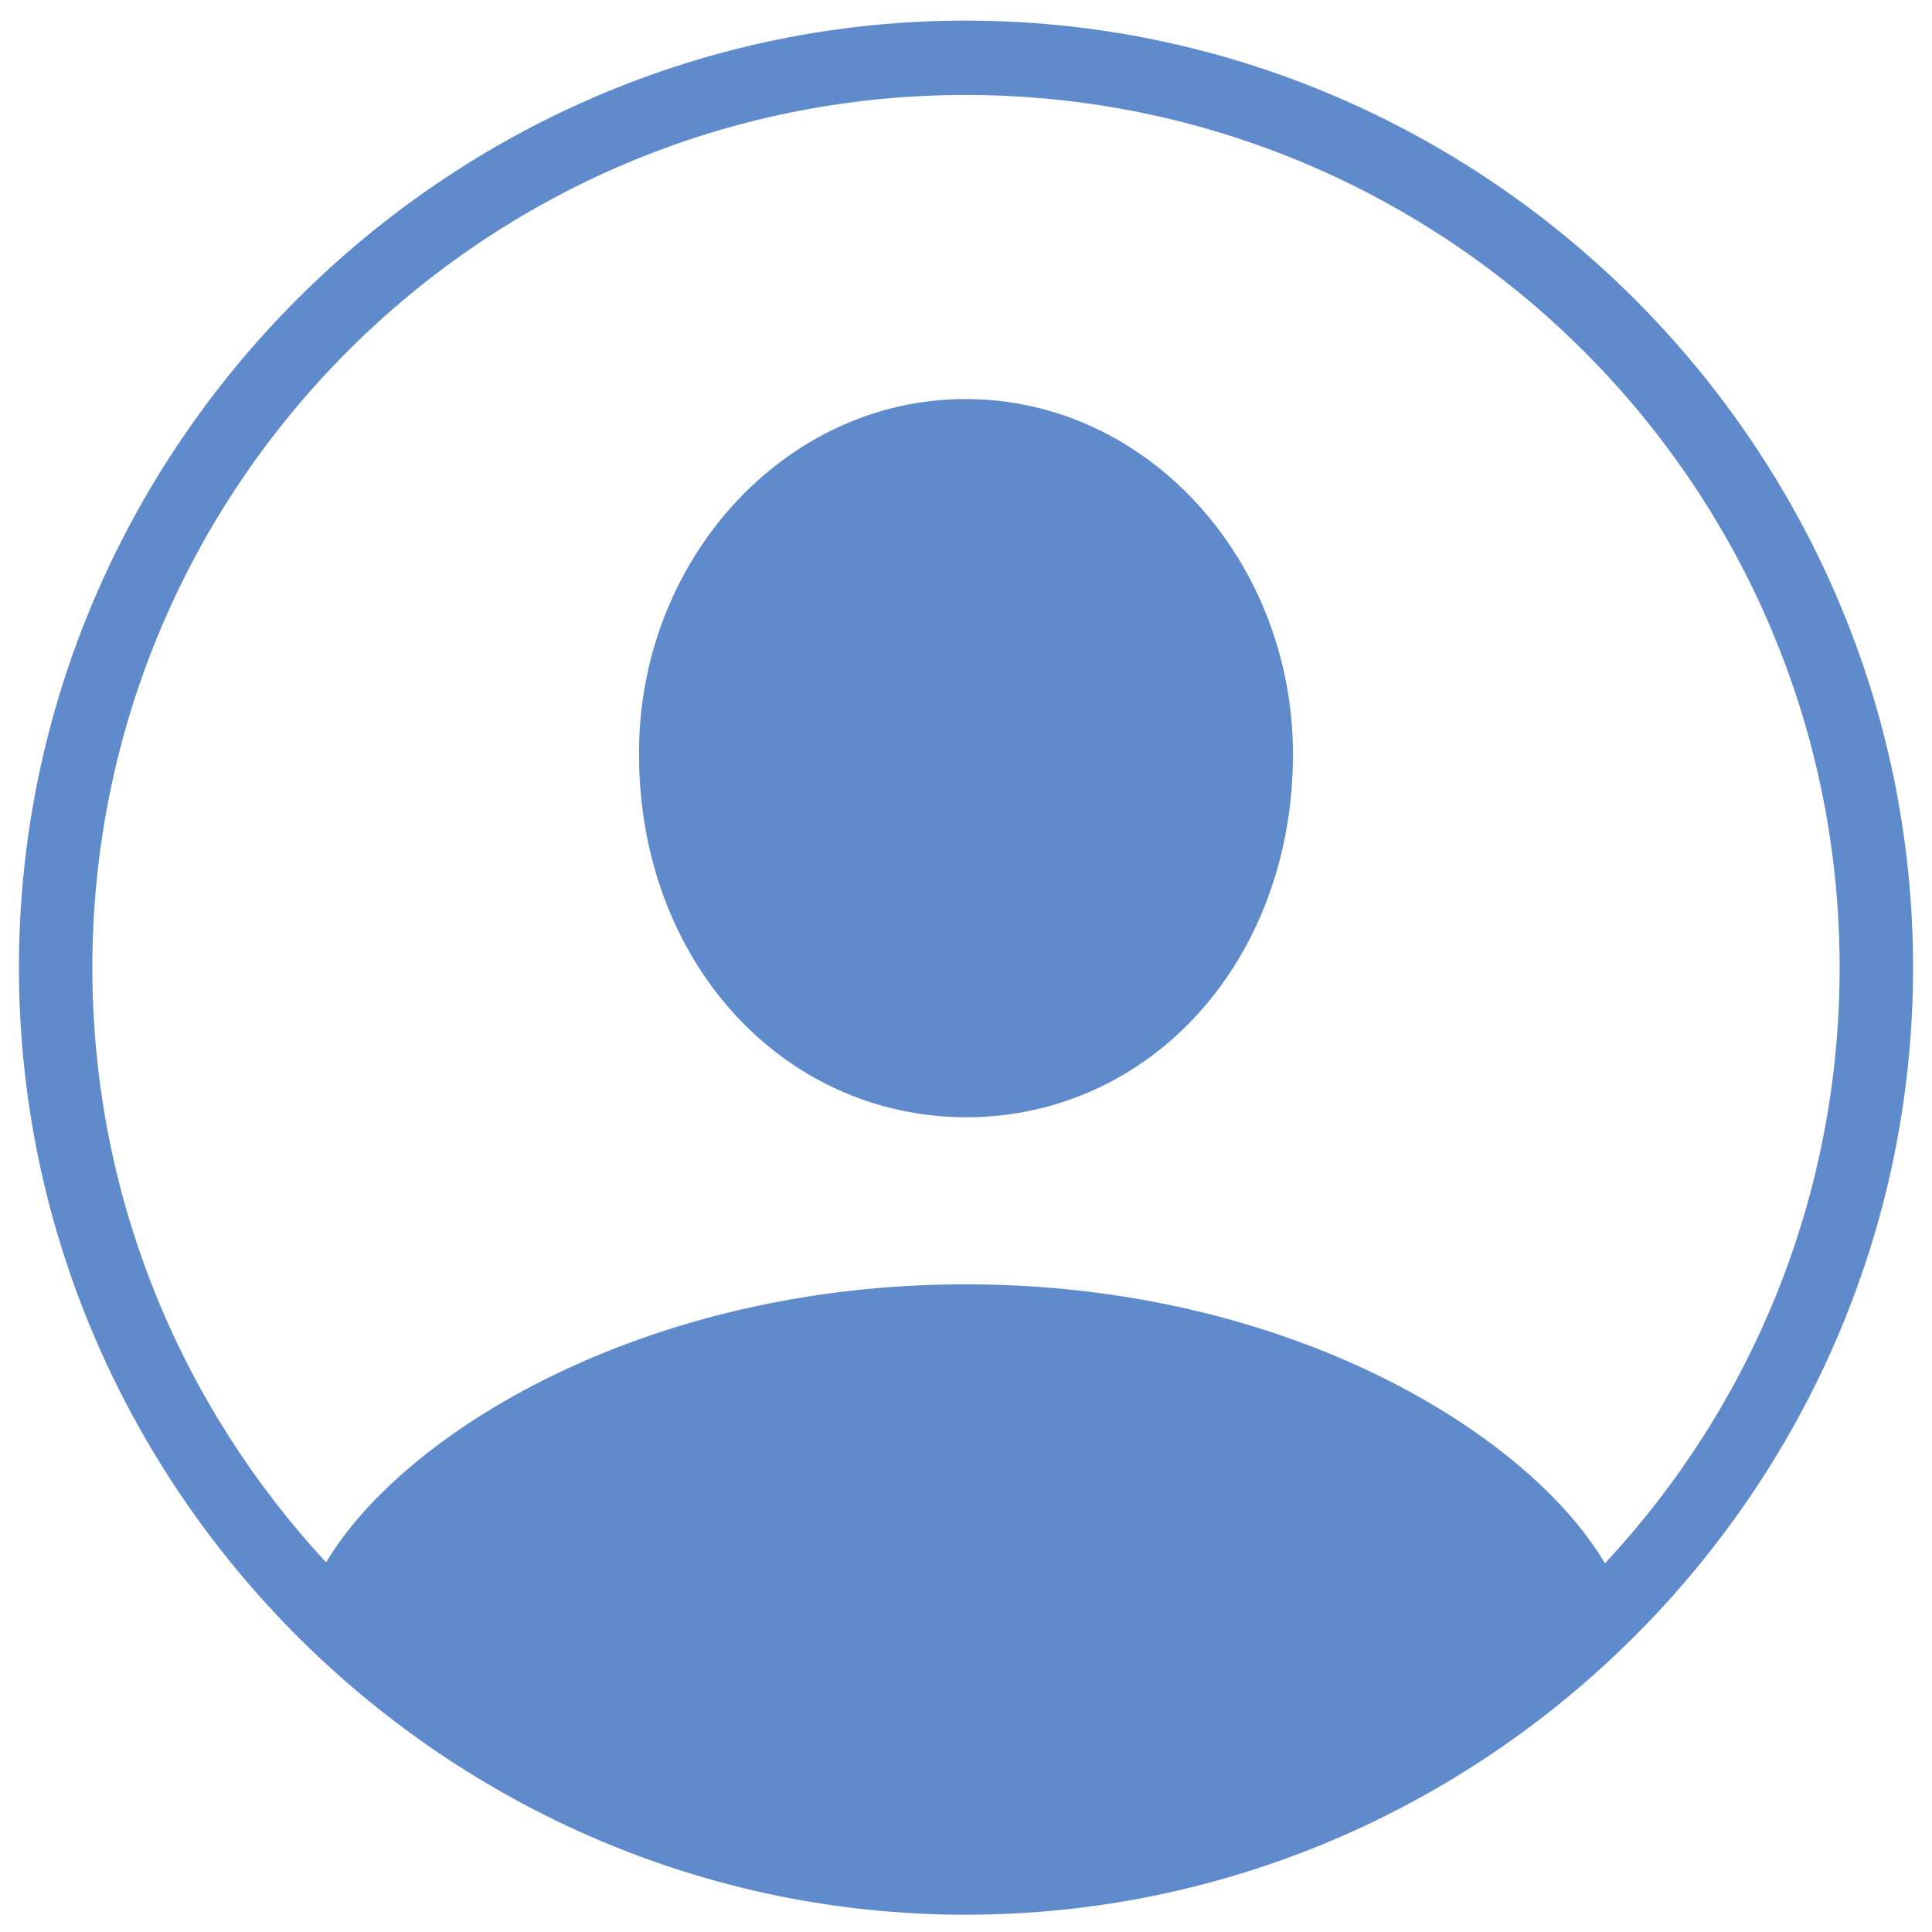 <svg width="51" height="51" viewBox="0 0 51 51" fill="none" xmlns="http://www.w3.org/2000/svg">
<path d="M25.487 50.544C39.23 50.544 50.5 39.28 50.5 25.544C50.5 11.808 39.23 0.544 25.487 0.544C11.77 0.544 0.5 11.808 0.5 25.544C0.5 39.28 11.77 50.544 25.487 50.544ZM25.487 33.903C16.971 33.903 10.622 37.853 8.608 41.243C4.784 37.114 2.438 31.61 2.438 25.544C2.438 12.828 12.764 2.507 25.487 2.507C38.21 2.507 48.562 12.828 48.562 25.544C48.562 31.61 46.217 37.14 42.366 41.268C40.352 37.853 34.029 33.903 25.487 33.903ZM25.487 29.494C30.383 29.494 34.131 25.341 34.131 19.912C34.131 14.816 30.306 10.534 25.487 10.534C20.694 10.534 16.844 14.816 16.869 19.912C16.869 25.341 20.617 29.469 25.487 29.494Z" fill="#5F8BCC"/>
</svg>
